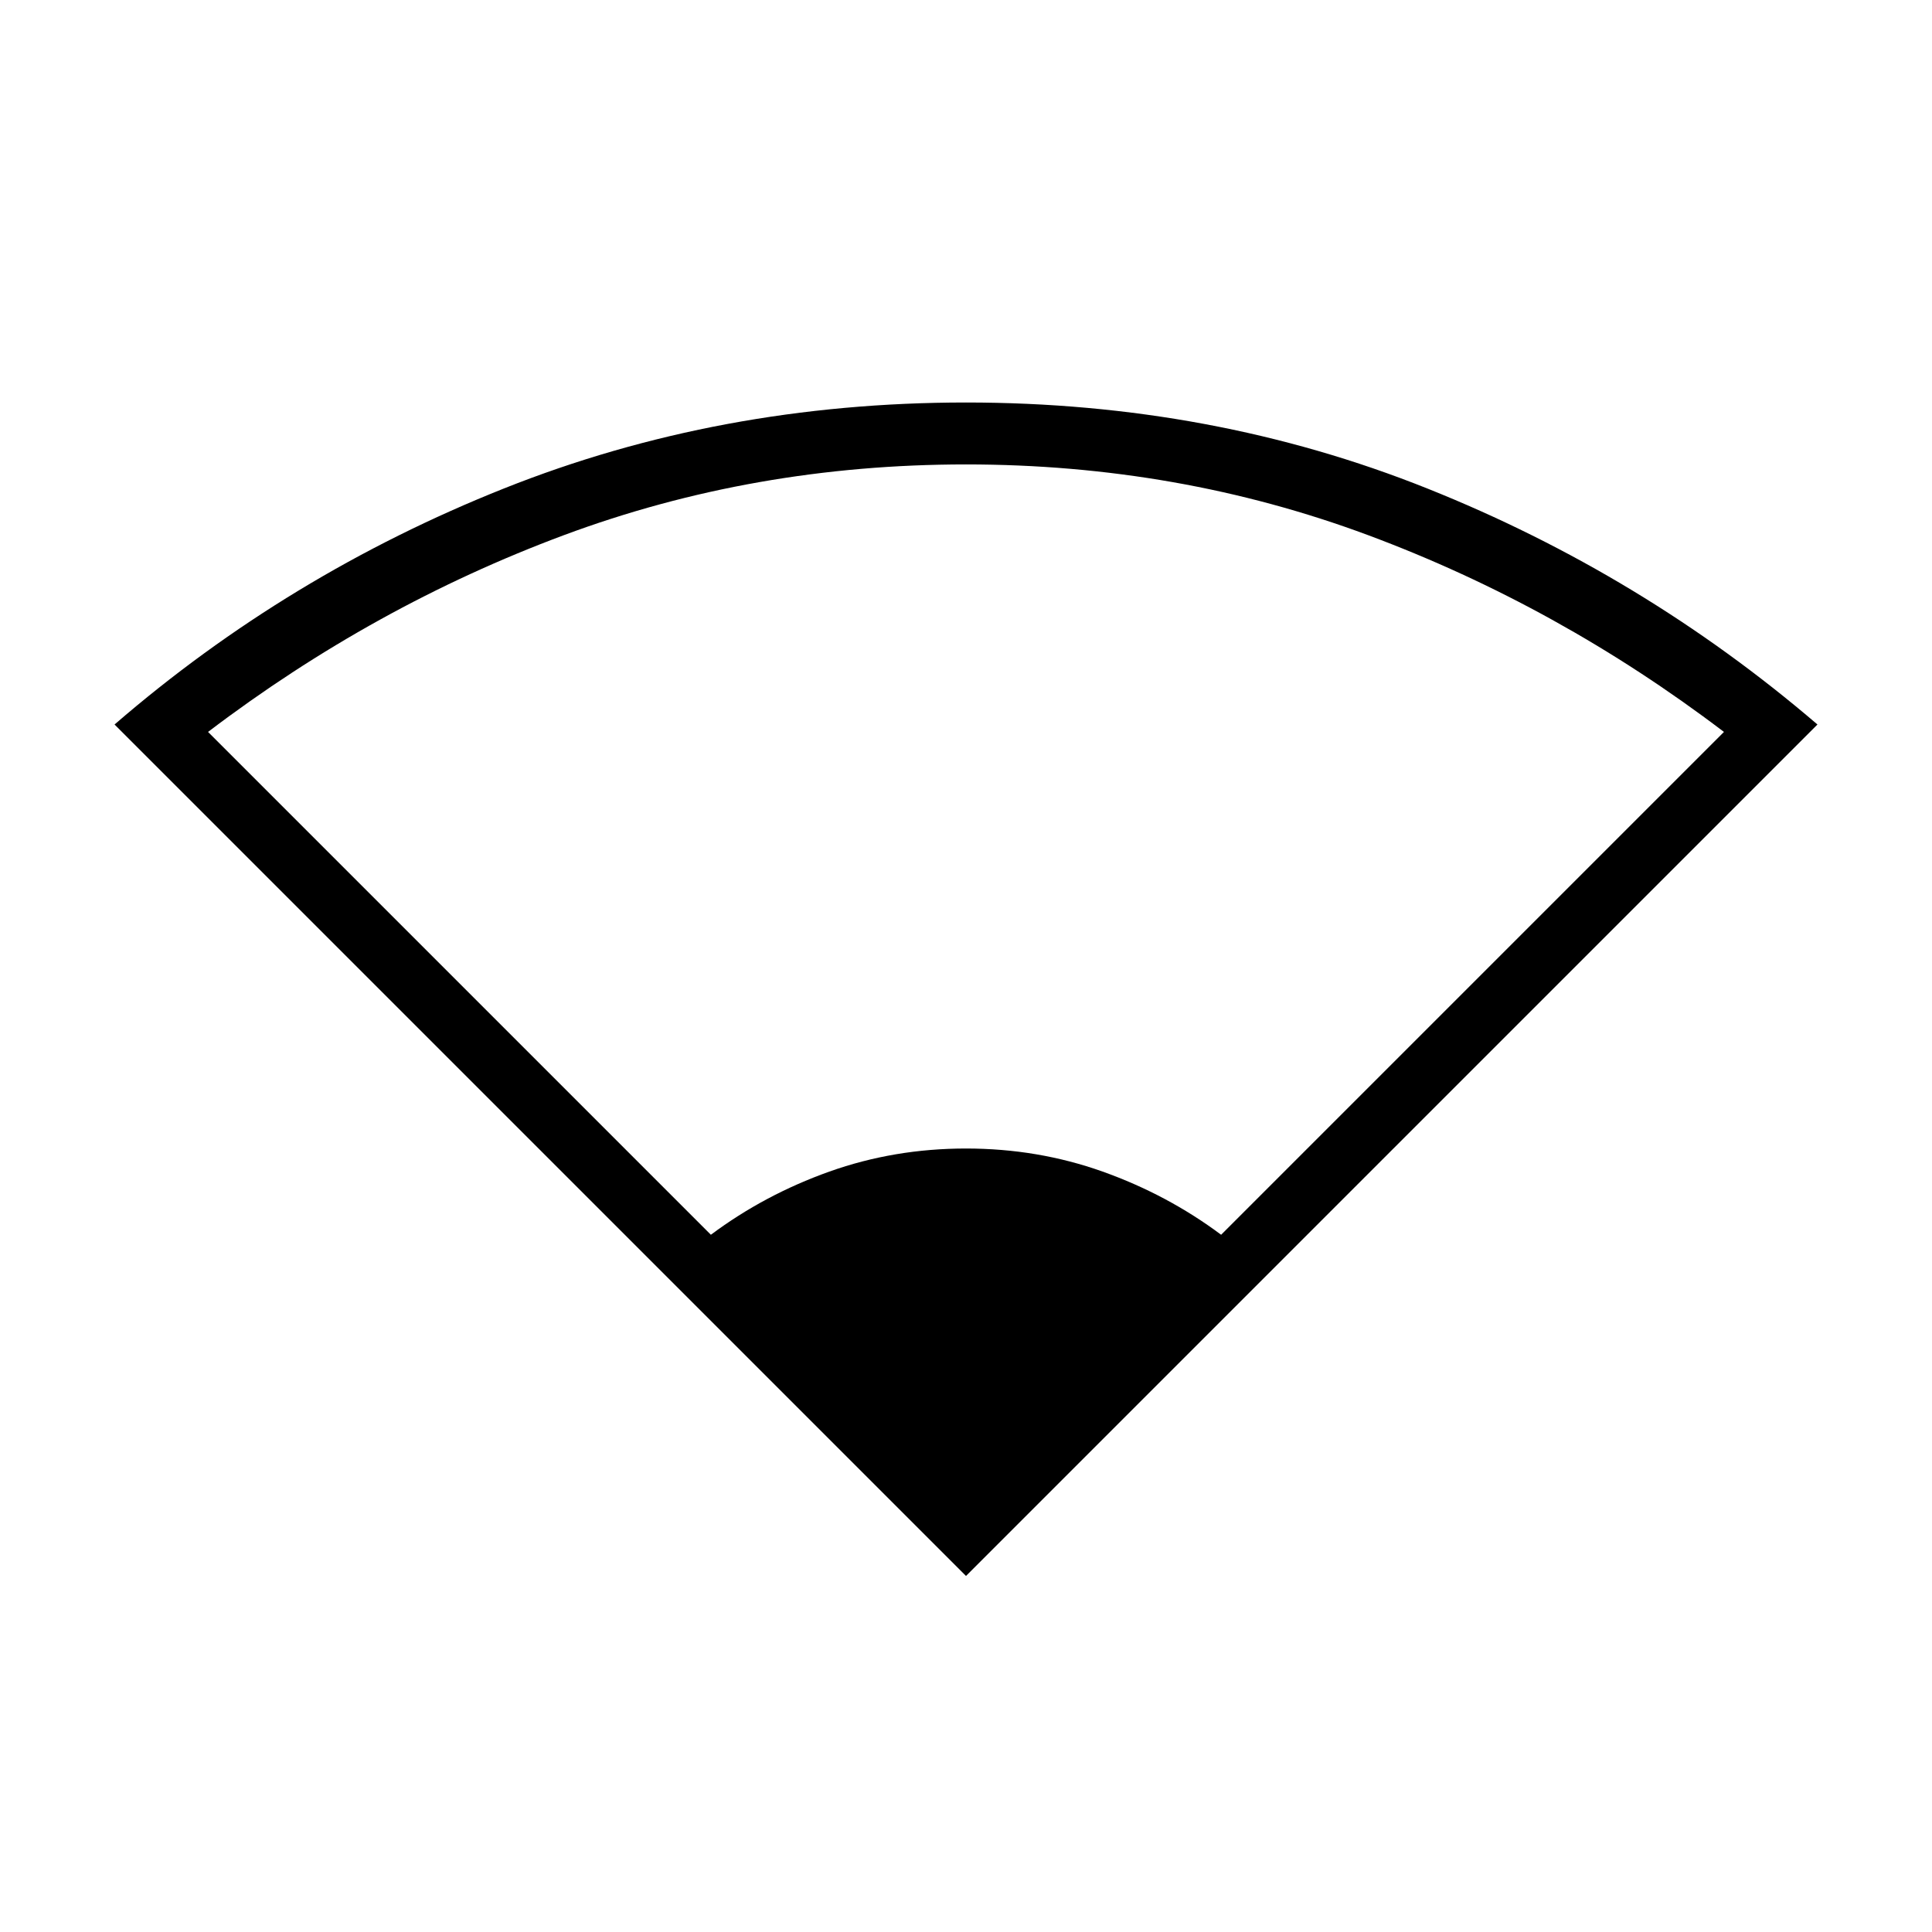 <svg xmlns="http://www.w3.org/2000/svg" height="48" viewBox="0 -960 960 960" width="48"><path d="M480-176.92 56.92-600q86.23-74.54 193.46-117.27Q357.62-760 480-760q122.38 0 229.23 42.73T903.08-600L480-176.92ZM353.23-346.46q26.69-19.92 58.89-31.39 32.19-11.46 67.88-11.46t67.88 11.46q32.2 11.47 58.89 31.39l249.85-249.85q-82.39-62.61-176.81-97.77-94.43-35.15-199.81-35.15t-199.81 35.15q-94.42 35.16-176.81 97.77l249.85 249.85Z"/></svg>